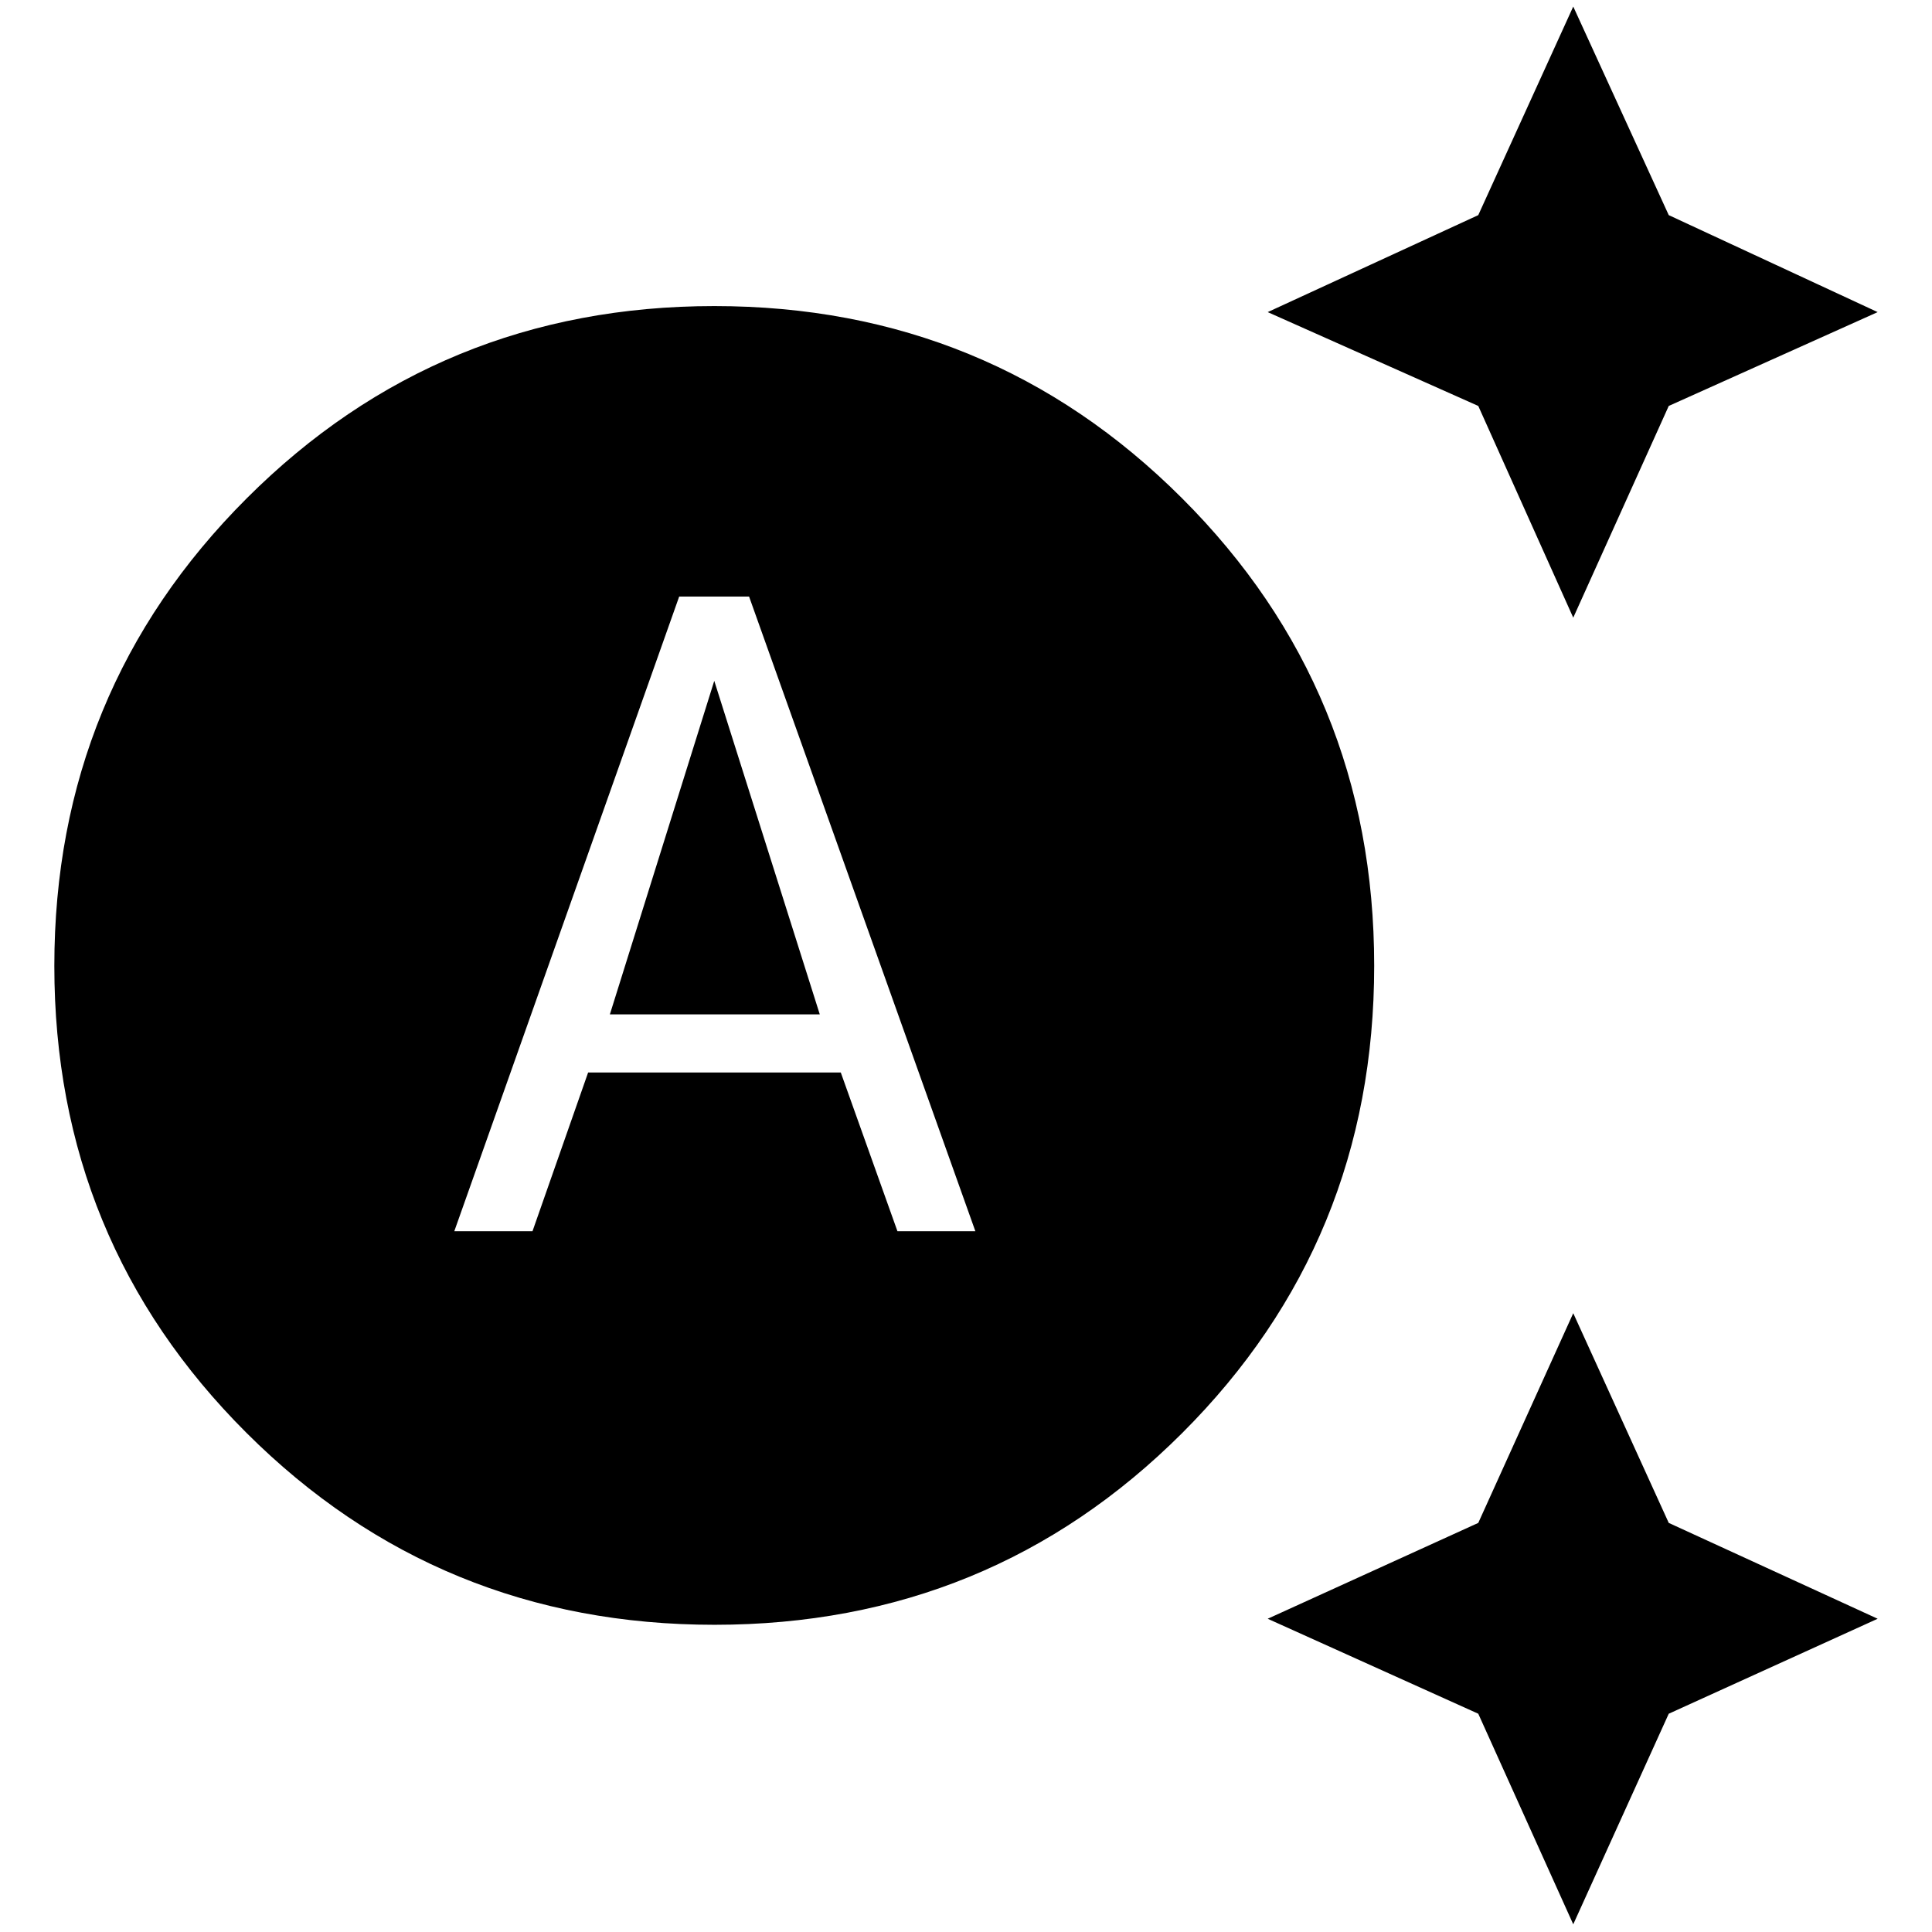 <svg xmlns="http://www.w3.org/2000/svg" width="48" height="48" viewBox="0 -960 960 960"><path d="m781.739-653.087-47.193-105.199-104.634-46.628 104.634-48.193 47.193-103.634 47.451 103.634 103.811 48.193-103.811 46.628-47.451 105.199Zm0 649.263-47.193-104.634-104.634-47.193 104.634-47.628 47.193-104.199 47.451 104.199 103.811 47.628-103.811 47.193L781.739-3.824Zm-556-344.394h38.86l27.639-78.869h125.544l28.152 78.869h38.718L372.217-663.565h-34.739L225.739-348.218Zm77.304-107.739 51.87-165.739 52.435 165.739H303.043Zm51.999 303.305q-136.955 0-232.499-95.298-95.544-95.298-95.544-232.087T122.58-712.37q95.581-95.543 232.37-95.543t232.333 95.414q95.543 95.414 95.543 232.37 0 136.955-95.414 232.216t-232.37 95.261Z"/></svg>